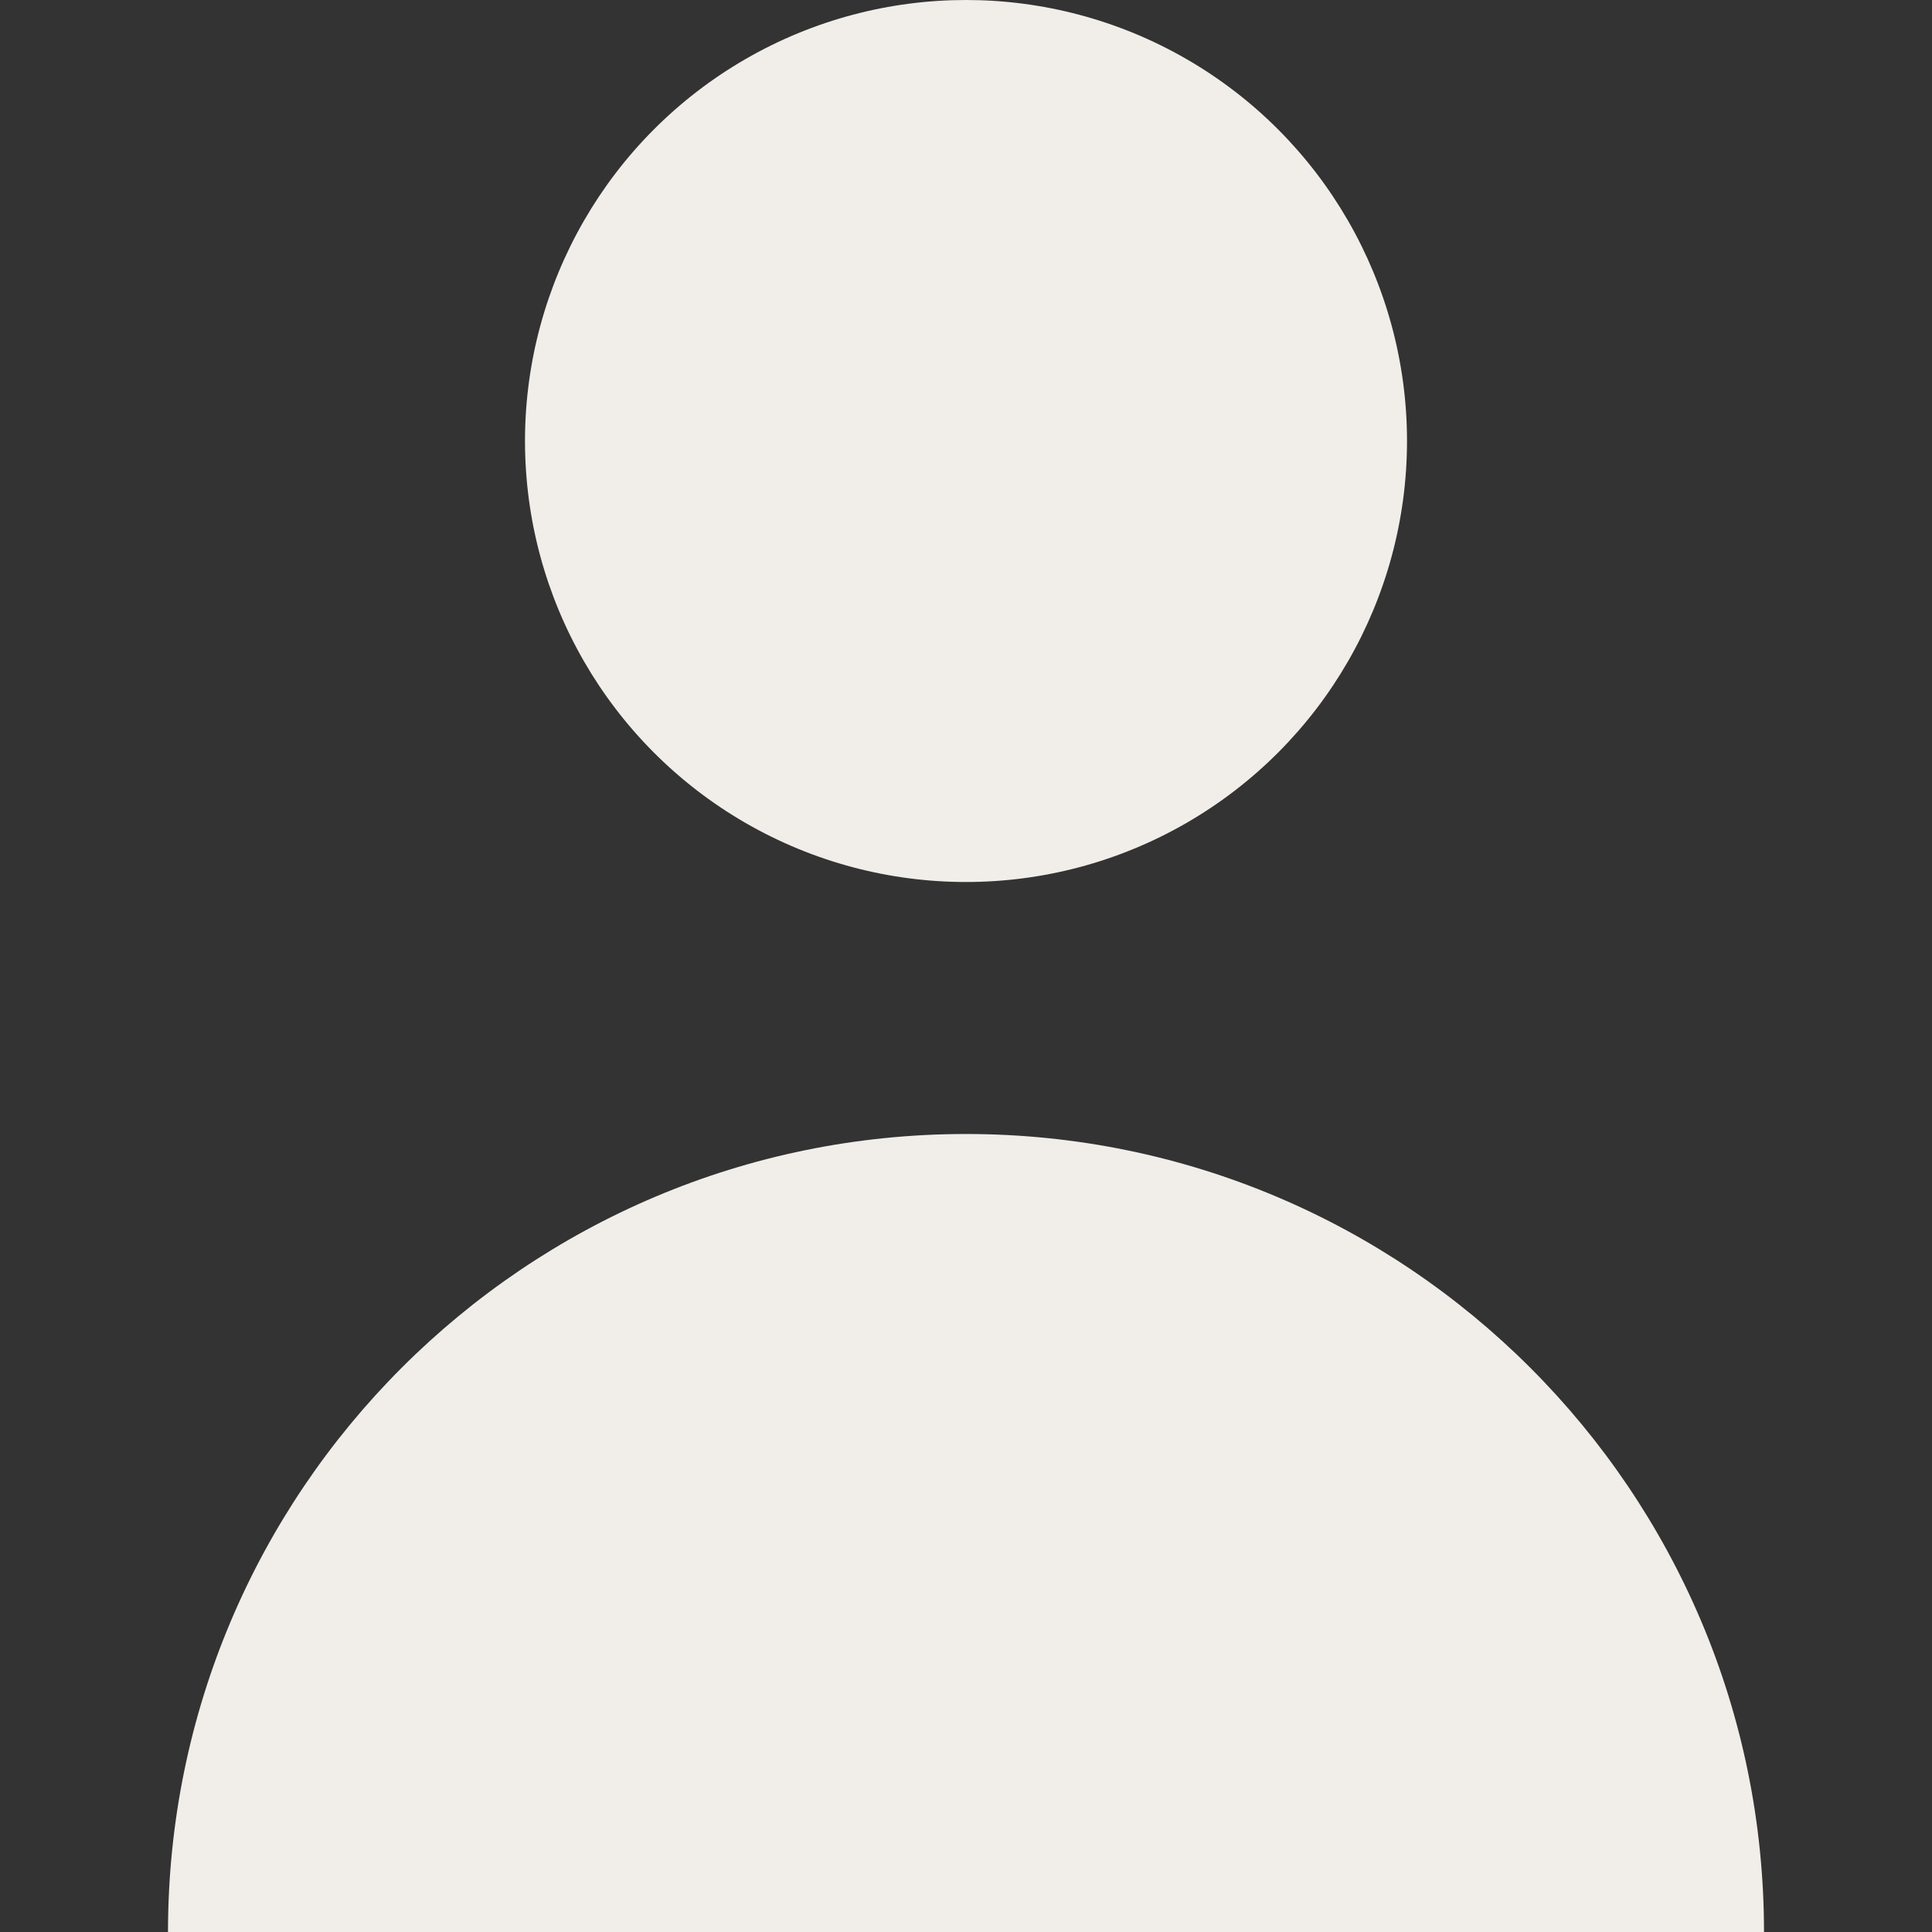 <svg xmlns="http://www.w3.org/2000/svg" viewBox="0 0 512 512" width="512" height="512"><rect x="0" y="0" width="512" height="512" fill="#333333" stroke="none"/><circle cx="256" cy="116.87" r="116.87" fill="#F1EEEA"/><path d="M256,300.522c-116.796,0-211.478,94.682-211.478,211.478h422.957C467.478,395.204,372.796,300.522,256,300.522z" fill="#F1EEEA"/></svg>
